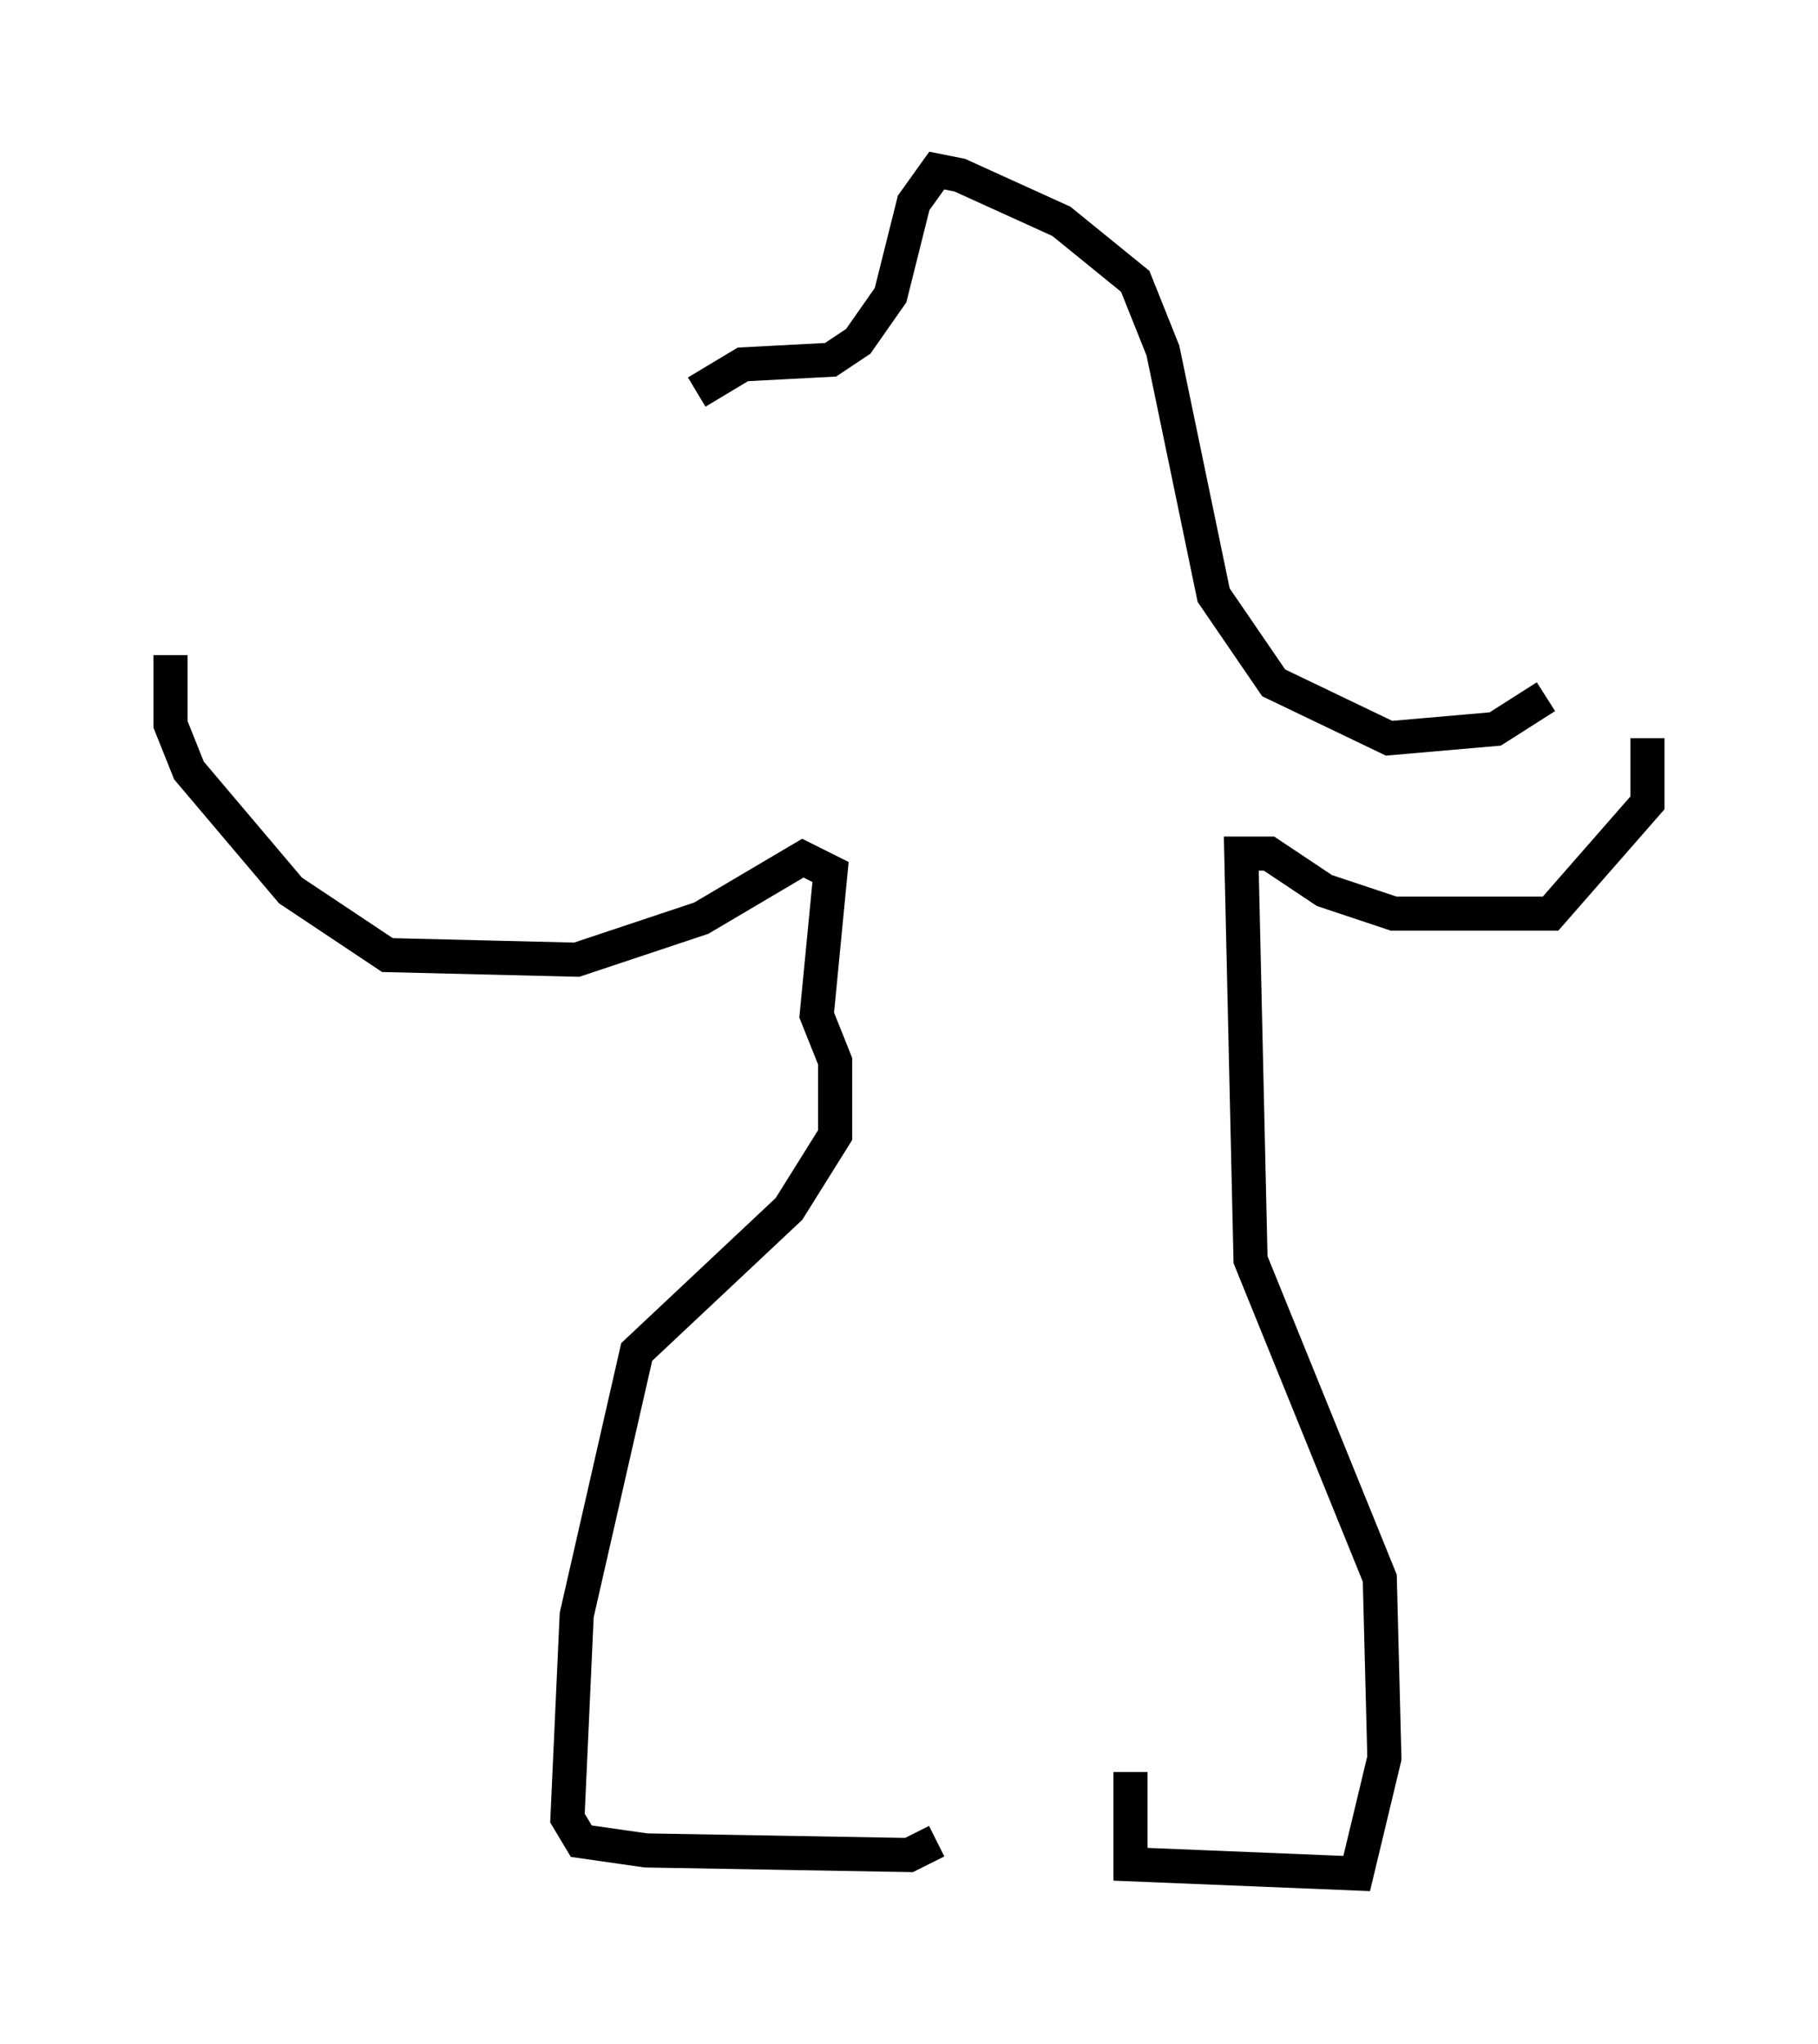 <?xml version="1.0" encoding="utf-8" ?>
<svg baseProfile="full" height="59.932" version="1.1" width="53.301" xmlns="http://www.w3.org/2000/svg" xmlns:ev="http://www.w3.org/2001/xml-events" xmlns:xlink="http://www.w3.org/1999/xlink"><defs /><rect fill="white" height="59.932" width="53.301" x="0" y="0" /><path d="M28.68, 51.414 m-1.218, 2.571 l-0.812, 0.406 -7.713, -0.135 l-1.894, -0.271 -0.406, -0.677 l0.271, -5.954 1.759, -7.713 l4.465, -4.195 1.353, -2.165 l0.0, -2.165 -0.541, -1.353 l0.406, -4.195 -0.812, -0.406 l-2.977, 1.759 -3.654, 1.218 l-5.548, -0.135 -2.842, -1.894 l-2.977, -3.518 -0.541, -1.353 l0.0, -2.03 m28.146, 32.747 l0.0, 2.706 6.631, 0.271 l0.812, -3.383 -0.135, -5.277 l-3.789, -9.337 -0.271, -11.908 l0.812, 0.0 1.624, 1.083 l2.03, 0.677 4.601, 0.0 l2.842, -3.248 0.0, -1.894 m-2.977, -1.218 l-1.488, 0.947 -3.112, 0.271 l-3.383, -1.624 -1.759, -2.571 l-1.488, -7.172 -0.812, -2.03 l-2.165, -1.759 -2.977, -1.353 l-0.677, -0.135 -0.677, 0.947 l-0.677, 2.706 -0.947, 1.353 l-0.812, 0.541 -2.571, 0.135 l-1.353, 0.812 " fill="none" stroke="black" stroke-width="1" /></svg>